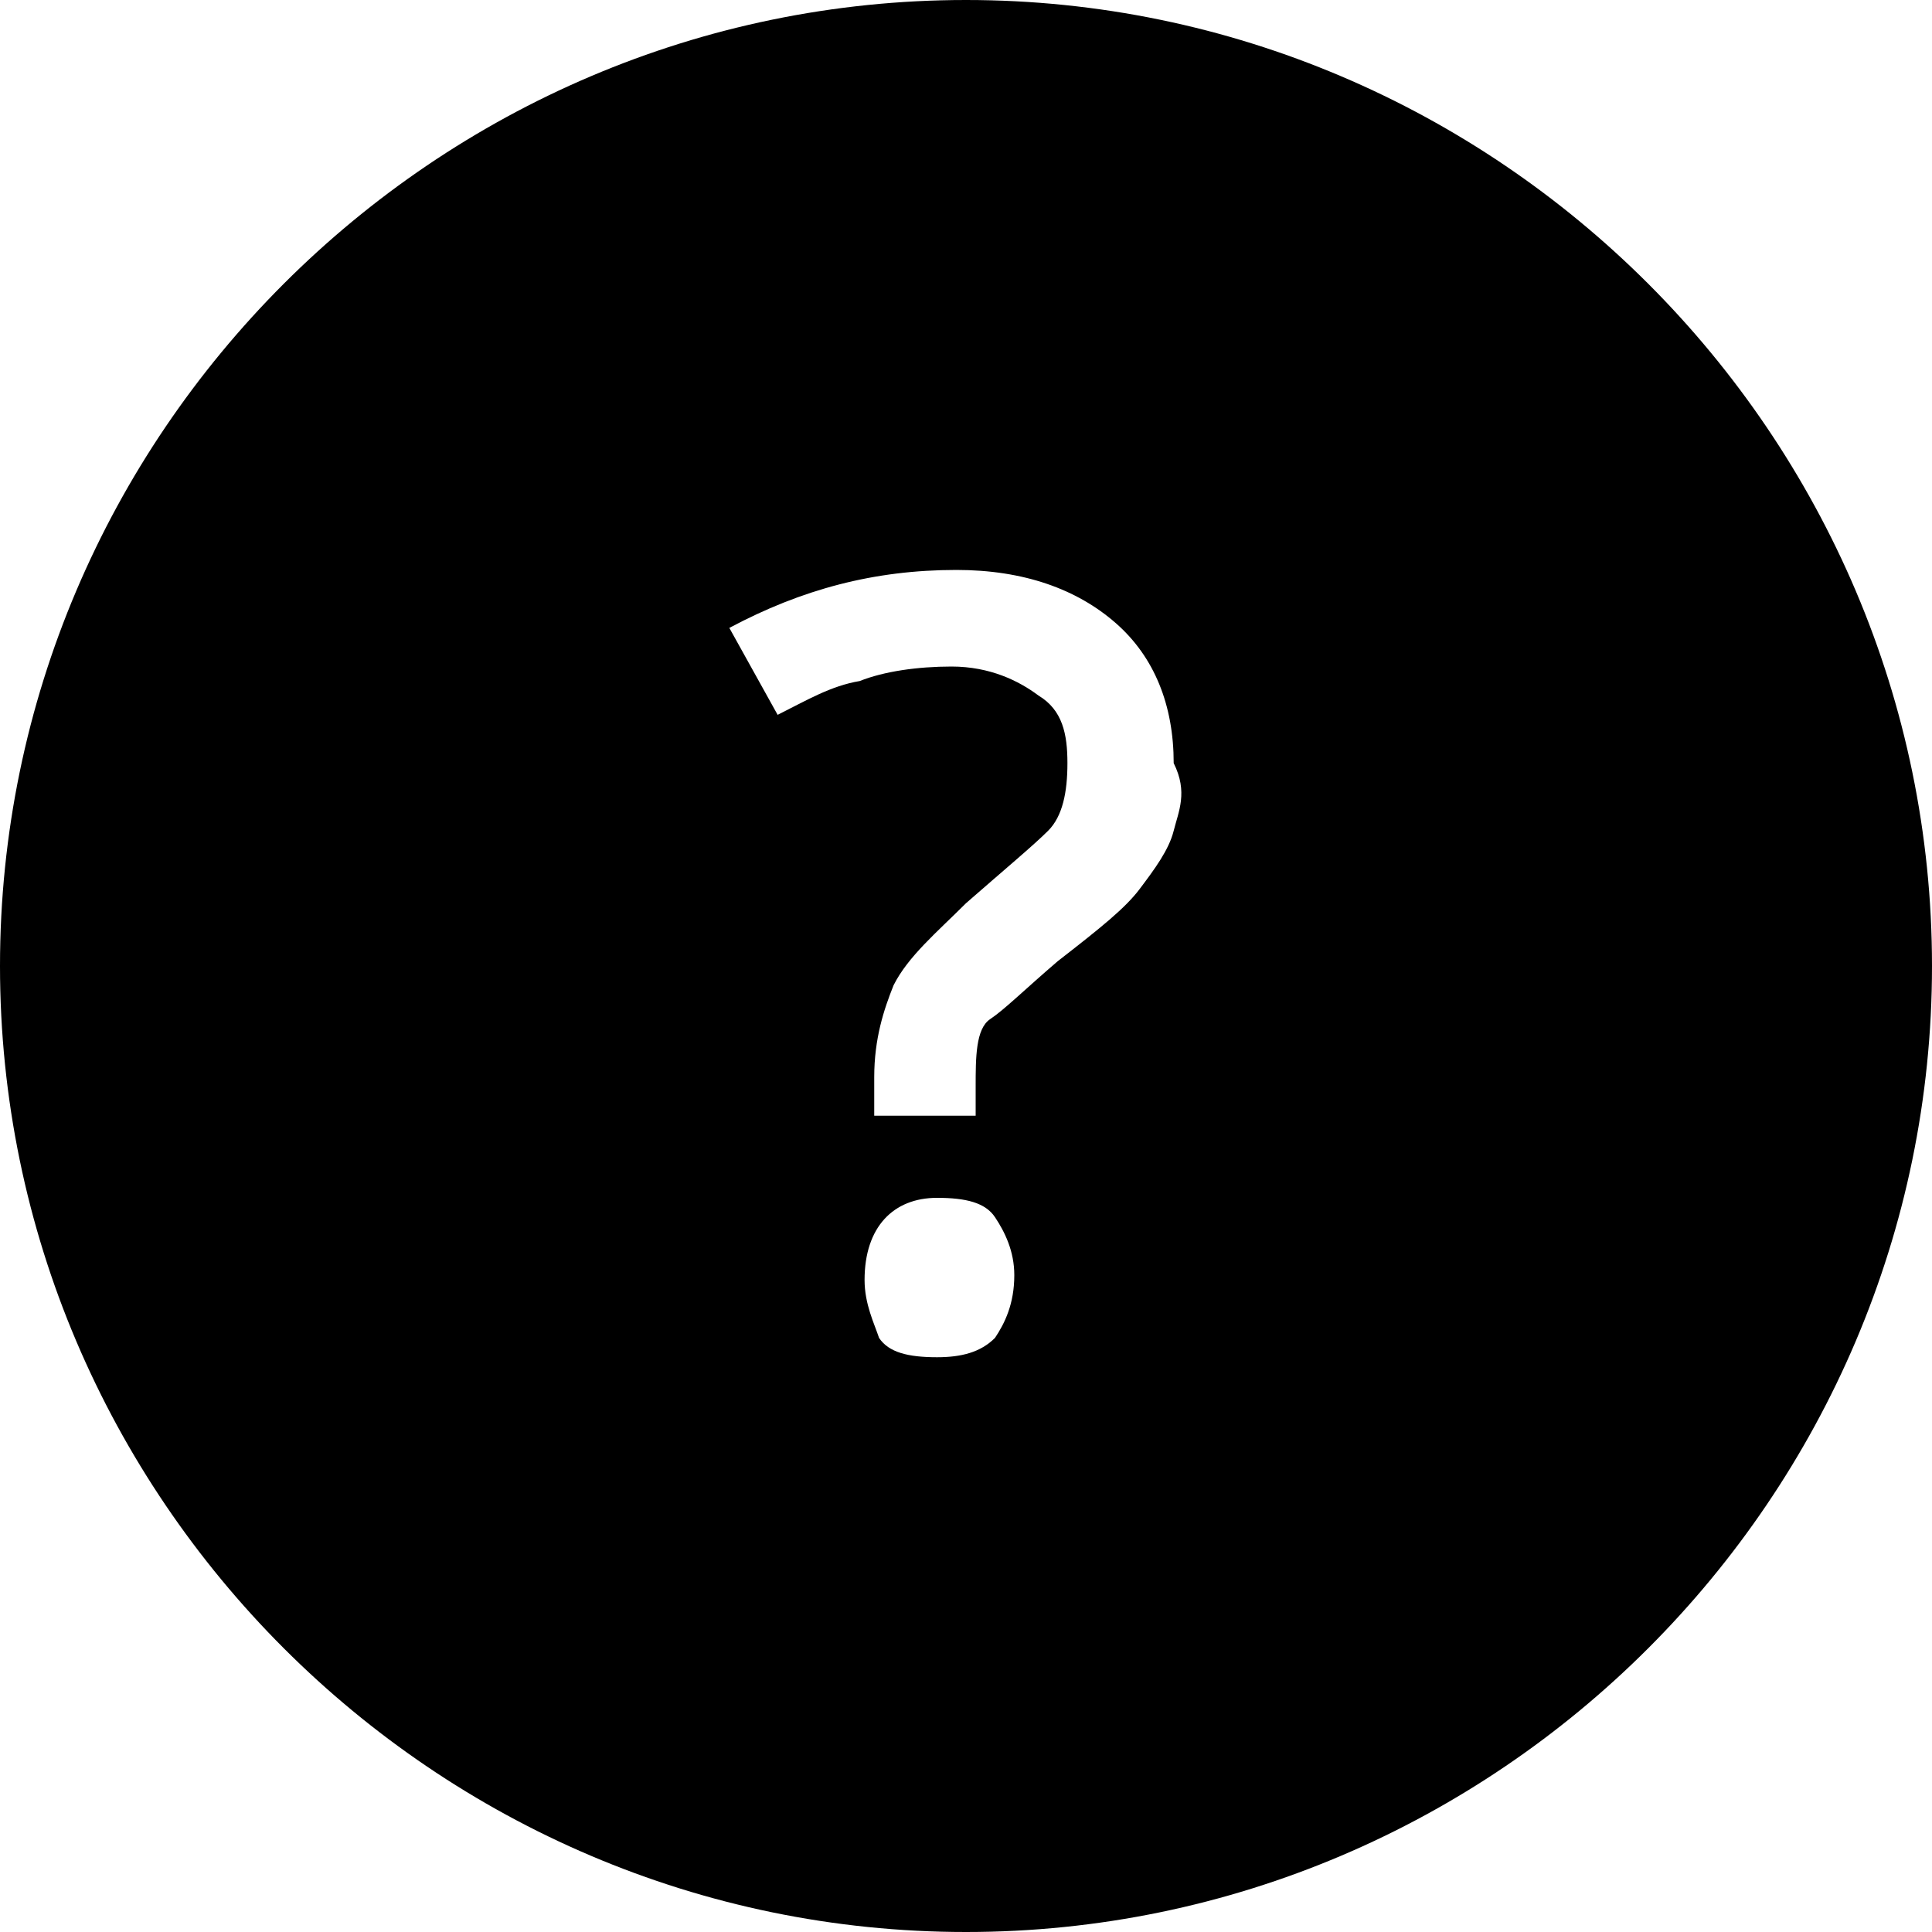 <?xml version="1.0" encoding="utf-8"?>
<svg version="1.1"  xmlns="http://www.w3.org/2000/svg" xmlns:xlink="http://www.w3.org/1999/xlink" x="0px" y="0px" width="40px" height="40px"
	 viewBox="0 0 40 40" enable-background="new 0 0 40 40" xml:space="preserve">
<g id="Lag_1">
	<g>
		<g>
			<path fill="#000000" d="M20,0C9,0,0,9,0,20c0,11,9,20,20,20c11,0,20-9,20-20C40,9,31,0,20,0z M20.6,27.7
				c-0.3,0.3-0.7,0.4-1.2,0.4c-0.6,0-1-0.1-1.2-0.4c-0.1-0.3-0.3-0.7-0.3-1.2c0-1.1,0.6-1.7,1.5-1.7c0.6,0,1,0.1,1.2,0.4
				s0.4,0.7,0.4,1.2C21,27,20.8,27.4,20.6,27.7z M24.3,17.2c-0.1,0.4-0.4,0.8-0.7,1.2c-0.3,0.4-0.8,0.8-1.7,1.5
				c-0.7,0.6-1.1,1-1.4,1.2s-0.3,0.8-0.3,1.4v0.6h-2.1V23v-0.7c0-0.8,0.2-1.4,0.4-1.9c0.3-0.6,0.9-1.1,1.5-1.7
				c0.8-0.7,1.4-1.2,1.7-1.5c0.3-0.3,0.4-0.8,0.4-1.4c0-0.6-0.1-1.1-0.6-1.4c-0.4-0.3-1-0.6-1.8-0.6c-0.7,0-1.4,0.1-1.9,0.3
				c-0.6,0.1-1.1,0.4-1.7,0.7l-1-1.8c1.5-0.8,3-1.2,4.7-1.2c1.4,0,2.5,0.4,3.3,1.1c0.8,0.7,1.2,1.7,1.2,2.9
				C24.6,16.4,24.4,16.8,24.3,17.2z"/>
		</g>
	</g>
</g>
<g id="tekst">
</g>
</svg>
